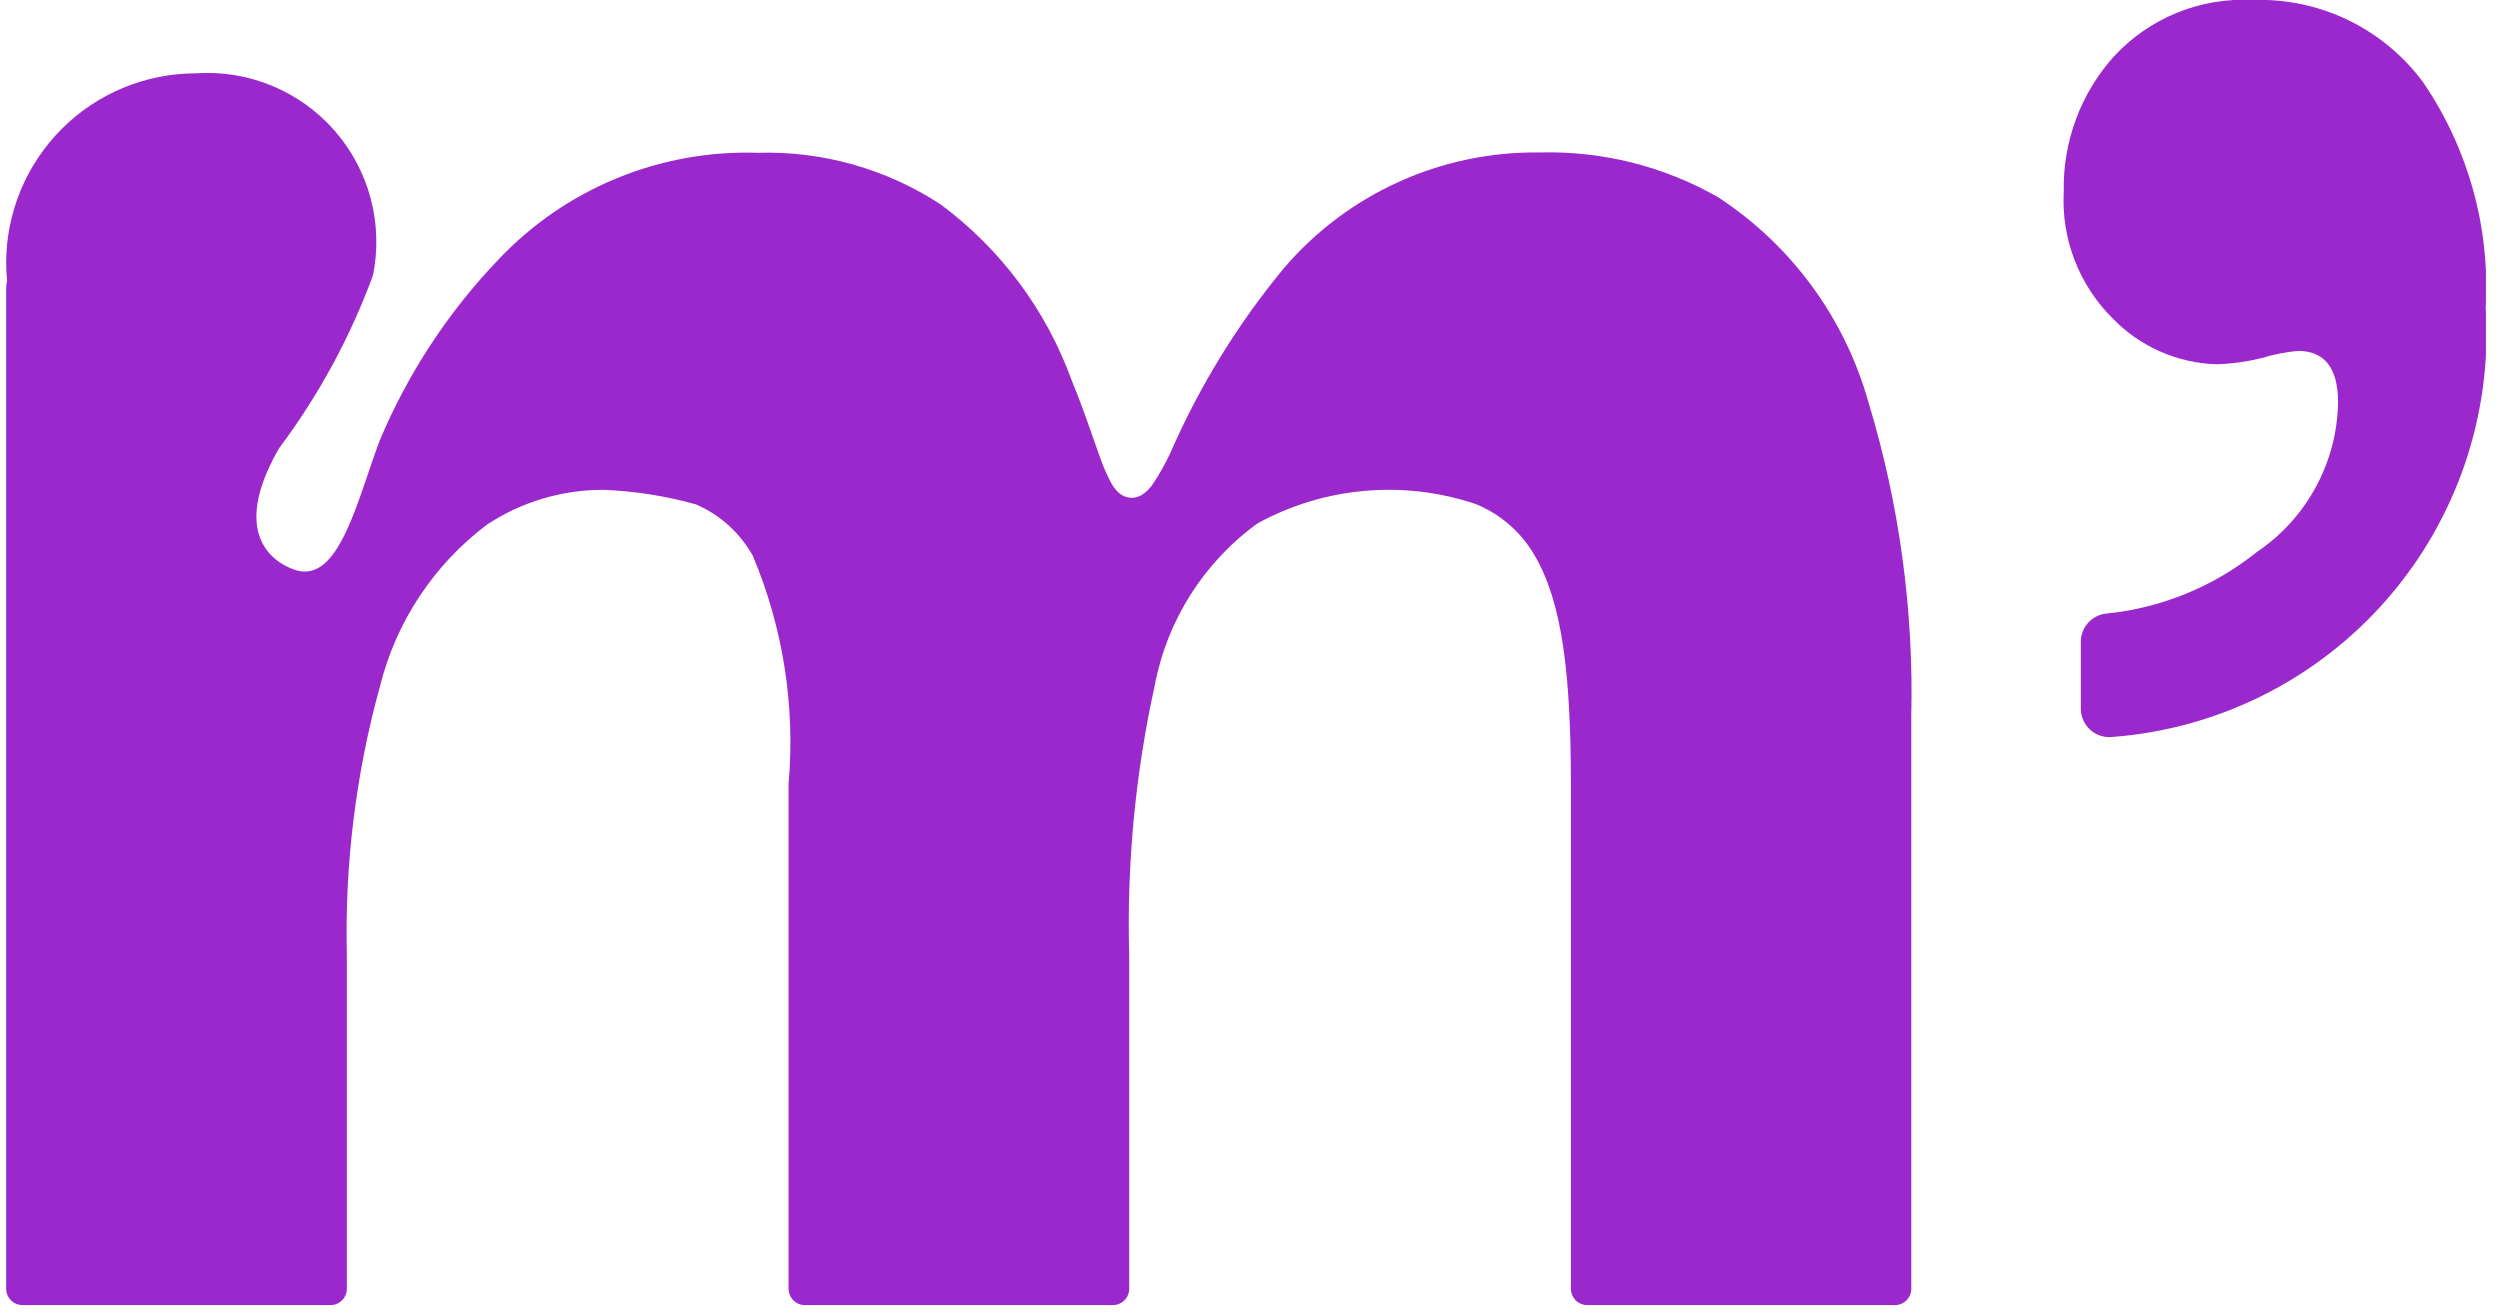 <svg width="135" height="71" viewBox="0 0 135 71" fill="none" xmlns="http://www.w3.org/2000/svg">
<g clip-path="url(#clip0_909_6)">
<path d="M92.758 10.639C89.833 8.973 86.507 8.141 83.143 8.234C80.519 8.197 77.919 8.74 75.529 9.823C73.138 10.906 71.016 12.503 69.314 14.501C66.819 17.522 64.759 20.878 63.194 24.47C62.92 25.059 62.6 25.625 62.237 26.163C62.079 26.396 61.874 26.592 61.635 26.74C61.476 26.831 61.298 26.88 61.115 26.881C60.848 26.878 60.591 26.775 60.394 26.593C60.241 26.445 60.111 26.275 60.008 26.088C59.773 25.649 59.573 25.192 59.411 24.721C59.007 23.631 58.546 22.172 57.88 20.563C56.509 16.764 54.048 13.453 50.805 11.046C47.87 9.119 44.412 8.144 40.902 8.251C38.3 8.168 35.71 8.637 33.303 9.627C30.895 10.617 28.725 12.106 26.935 13.996C24.2 16.848 22.015 20.18 20.489 23.824C19.295 27.052 18.364 31.147 16.238 30.85C15.693 30.775 11.964 29.61 15.062 24.216C17.202 21.362 18.914 18.21 20.143 14.861C20.42 13.486 20.376 12.065 20.014 10.709C19.653 9.354 18.983 8.1 18.058 7.045C17.133 5.99 15.977 5.163 14.68 4.628C13.383 4.093 11.98 3.864 10.58 3.96C7.863 3.96 5.256 5.039 3.335 6.961C1.413 8.883 0.333 11.489 0.333 14.207C0.333 14.53 0.354 14.847 0.383 15.161C0.352 15.282 0.335 15.406 0.333 15.53V69.61C0.338 69.84 0.433 70.06 0.597 70.222C0.761 70.383 0.982 70.474 1.213 70.475H17.848C18.079 70.475 18.301 70.384 18.466 70.222C18.631 70.061 18.726 69.841 18.73 69.61V51.591C18.611 46.686 19.213 41.791 20.518 37.062C21.387 33.571 23.431 30.485 26.306 28.323C28.181 27.09 30.378 26.439 32.622 26.452C34.299 26.521 35.963 26.784 37.58 27.236C38.878 27.797 39.956 28.769 40.648 30.002C42.287 33.892 42.952 38.123 42.583 42.328V69.61C42.588 69.84 42.682 70.06 42.847 70.222C43.011 70.383 43.232 70.474 43.463 70.475H60.097C60.328 70.474 60.549 70.383 60.713 70.222C60.878 70.06 60.972 69.84 60.977 69.61V51.591C60.84 46.709 61.3 41.829 62.347 37.059C63.004 33.521 64.996 30.371 67.91 28.26C69.691 27.286 71.653 26.689 73.675 26.508C75.696 26.327 77.734 26.565 79.659 27.207C80.988 27.738 82.103 28.695 82.831 29.927C84.36 32.476 84.821 36.361 84.83 42.328V69.61C84.834 69.838 84.926 70.056 85.087 70.217C85.249 70.379 85.467 70.471 85.695 70.475H102.33C102.56 70.474 102.781 70.383 102.946 70.222C103.11 70.06 103.205 69.84 103.209 69.61V38.688C103.345 32.929 102.56 27.184 100.882 21.673C99.597 17.134 96.711 13.214 92.758 10.639Z" fill="#9A28CD"/>
<path d="M130.849 4.444C129.792 3.012 128.402 1.86 126.8 1.085C125.197 0.311 123.431 -0.062 121.652 0C120.255 -0.074 118.859 0.16 117.563 0.686C116.267 1.212 115.103 2.018 114.153 3.046C112.357 5.045 111.388 7.652 111.443 10.339C111.374 11.601 111.573 12.864 112.027 14.044C112.481 15.224 113.179 16.294 114.076 17.186C115.564 18.729 117.602 19.622 119.746 19.671C120.55 19.641 121.349 19.529 122.13 19.337C122.767 19.14 123.423 19.01 124.086 18.948C125.532 18.948 126.255 19.879 126.257 21.742C126.227 23.342 125.812 24.912 125.046 26.317C124.281 27.723 123.187 28.924 121.859 29.817C119.536 31.677 116.725 32.828 113.764 33.131C113.384 33.163 113.029 33.337 112.77 33.617C112.511 33.898 112.367 34.266 112.365 34.648V38.273C112.366 38.486 112.411 38.696 112.497 38.891C112.583 39.086 112.709 39.26 112.866 39.404C113.023 39.547 113.209 39.657 113.411 39.724C113.612 39.792 113.826 39.818 114.038 39.798C119.781 39.371 125.123 36.694 128.904 32.35C132.684 28.005 134.597 22.344 134.226 16.597C134.472 12.285 133.284 8.012 130.849 4.444Z" fill="#9A28CD"/>
</g>
<defs>
<clipPath id="clip0_909_6">
<rect width="133.907" height="70.486" fill="white" transform="translate(0.333)"/>
</clipPath>
</defs>
</svg>
